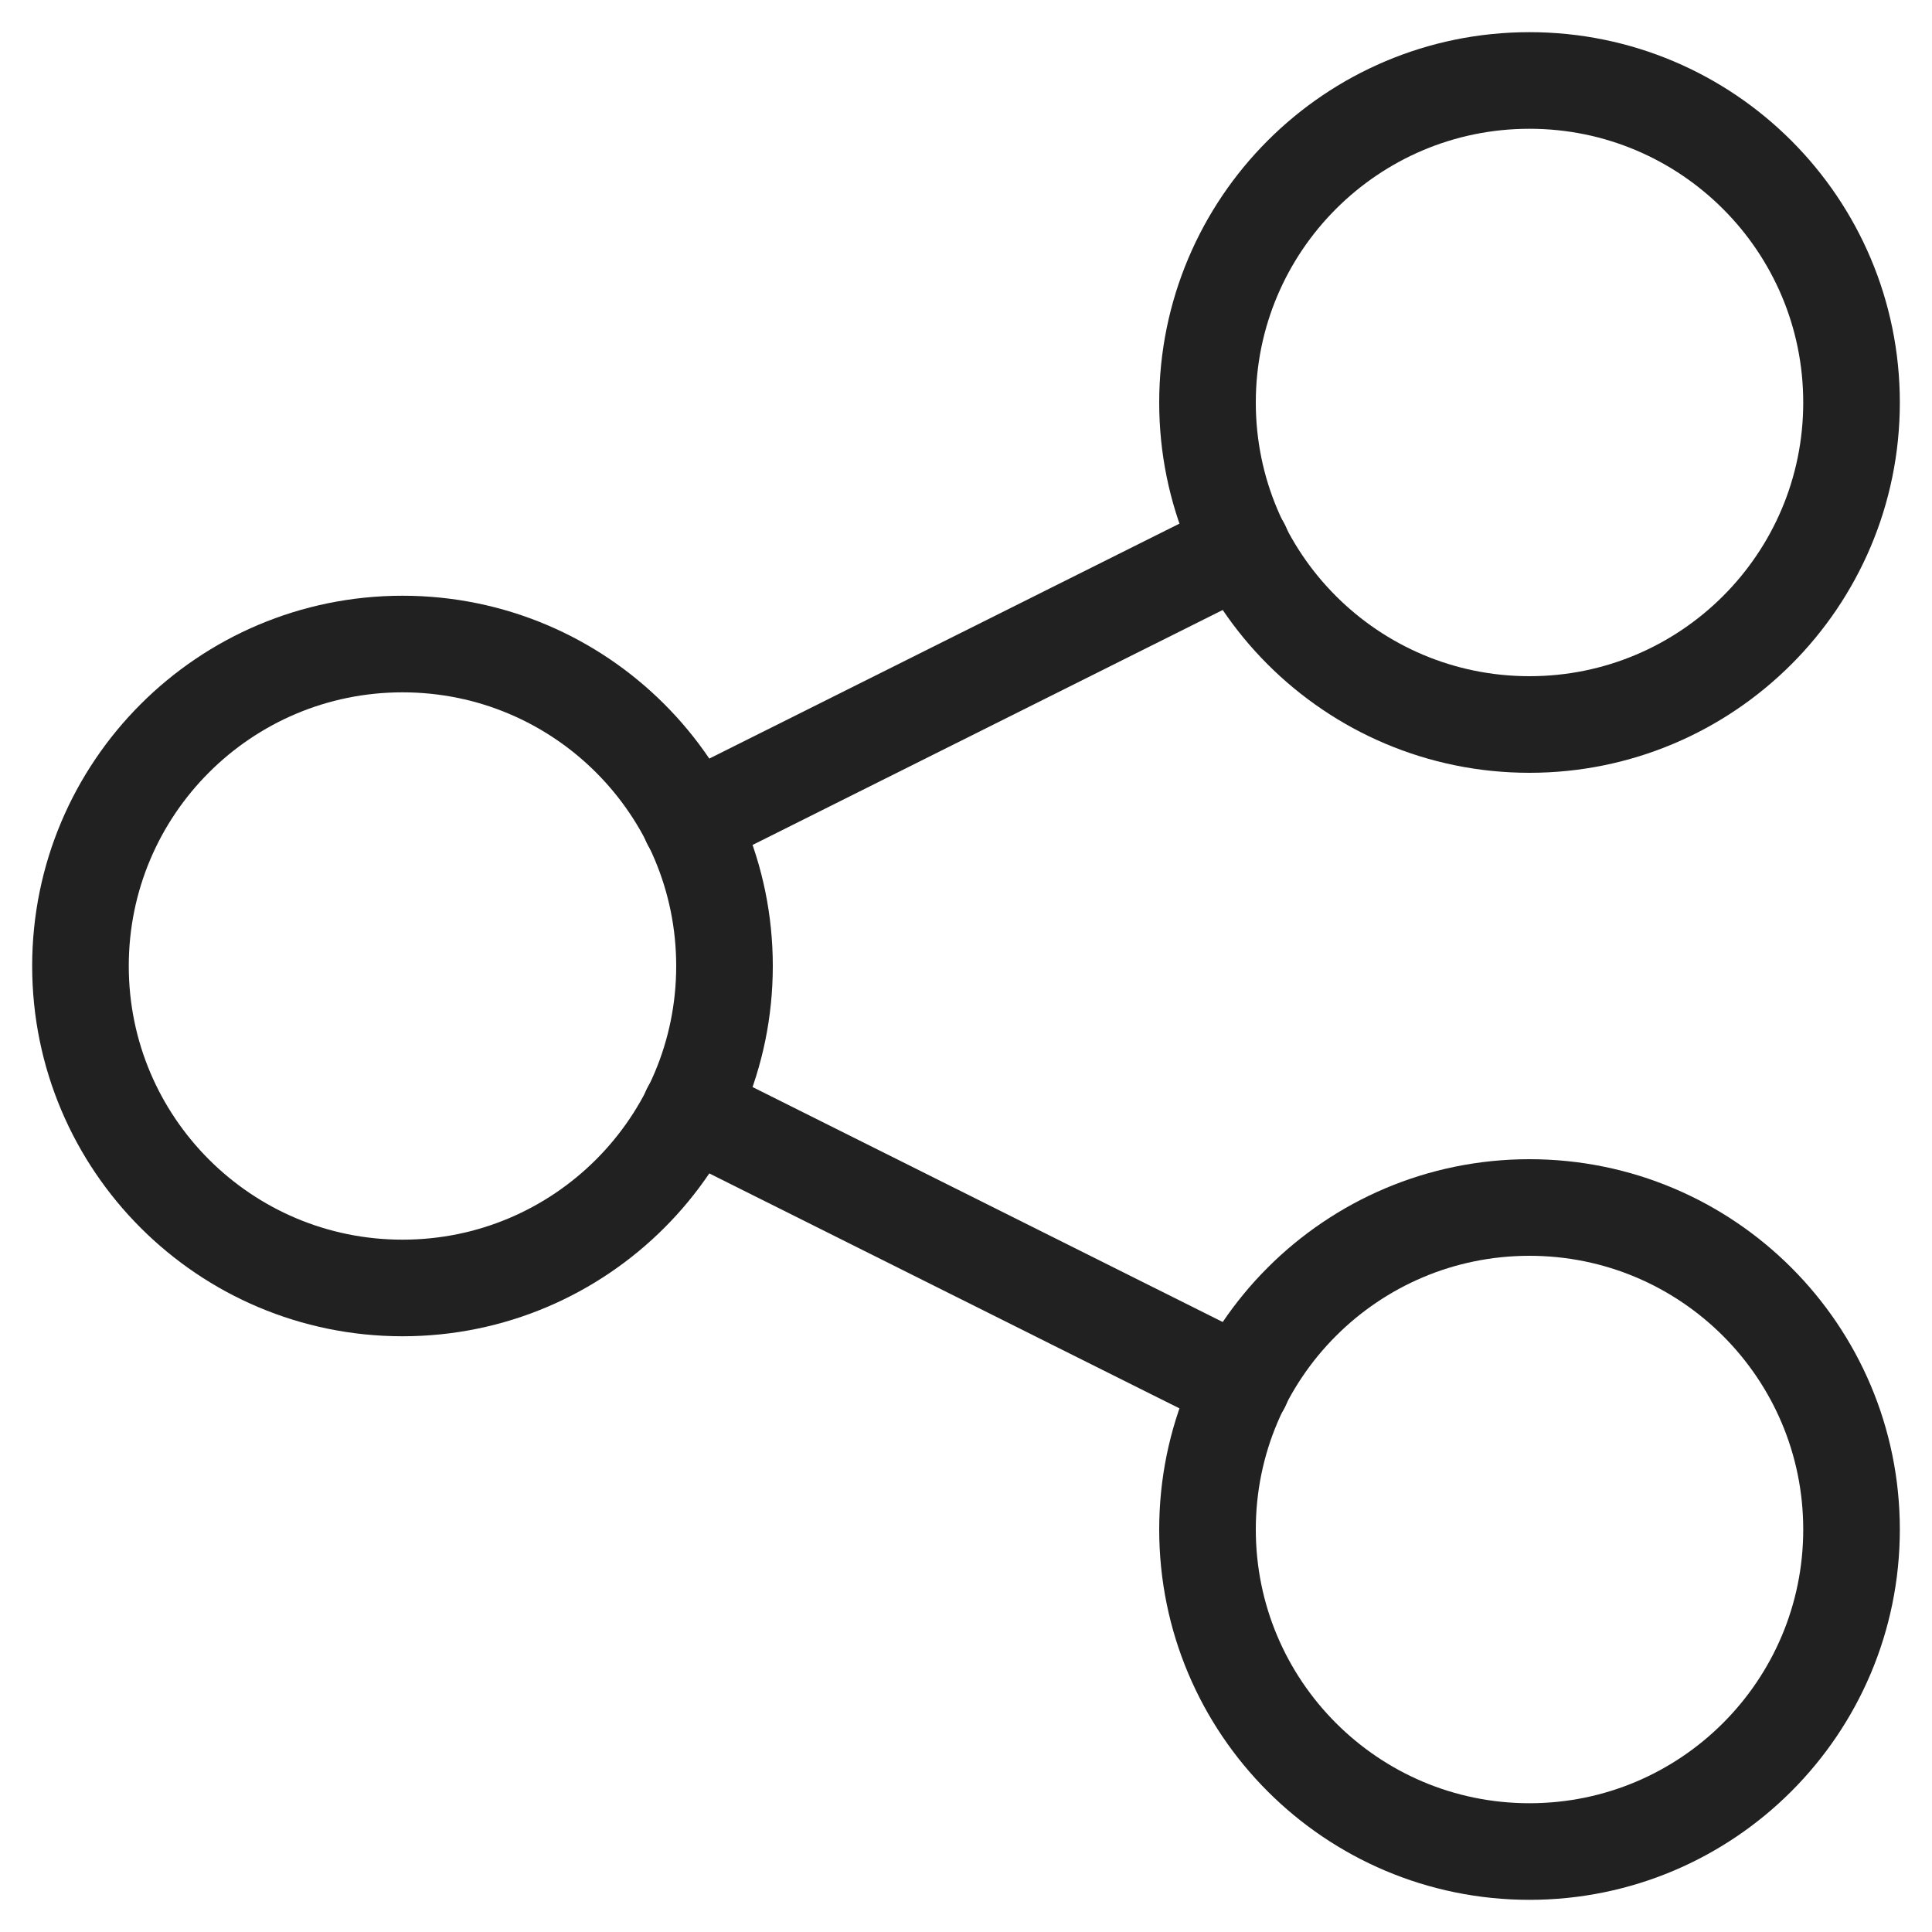 <svg width="20" height="20" viewBox="0 0 20 20" fill="none" xmlns="http://www.w3.org/2000/svg">
<path d="M12.855 5.657L7.146 8.51" stroke="#212121" stroke-linecap="round" stroke-linejoin="round"/>
<path d="M12.855 14.343L7.146 11.49" stroke="#212121" stroke-linecap="round" stroke-linejoin="round"/>
<path d="M15.833 7.5C17.674 7.5 19.167 6.008 19.167 4.167C19.167 2.326 17.674 0.833 15.833 0.833C13.992 0.833 12.5 2.326 12.5 4.167C12.5 6.008 13.992 7.5 15.833 7.5Z" stroke="#212121" stroke-linecap="round" stroke-linejoin="round"/>
<path d="M15.833 19.167C17.674 19.167 19.167 17.674 19.167 15.833C19.167 13.992 17.674 12.5 15.833 12.5C13.992 12.5 12.5 13.992 12.5 15.833C12.5 17.674 13.992 19.167 15.833 19.167Z" stroke="#212121" stroke-linecap="round" stroke-linejoin="round"/>
<path d="M4.167 13.333C6.008 13.333 7.5 11.841 7.5 10C7.5 8.159 6.008 6.667 4.167 6.667C2.326 6.667 0.833 8.159 0.833 10C0.833 11.841 2.326 13.333 4.167 13.333Z" stroke="#212121" stroke-linecap="round" stroke-linejoin="round"/>
</svg>
